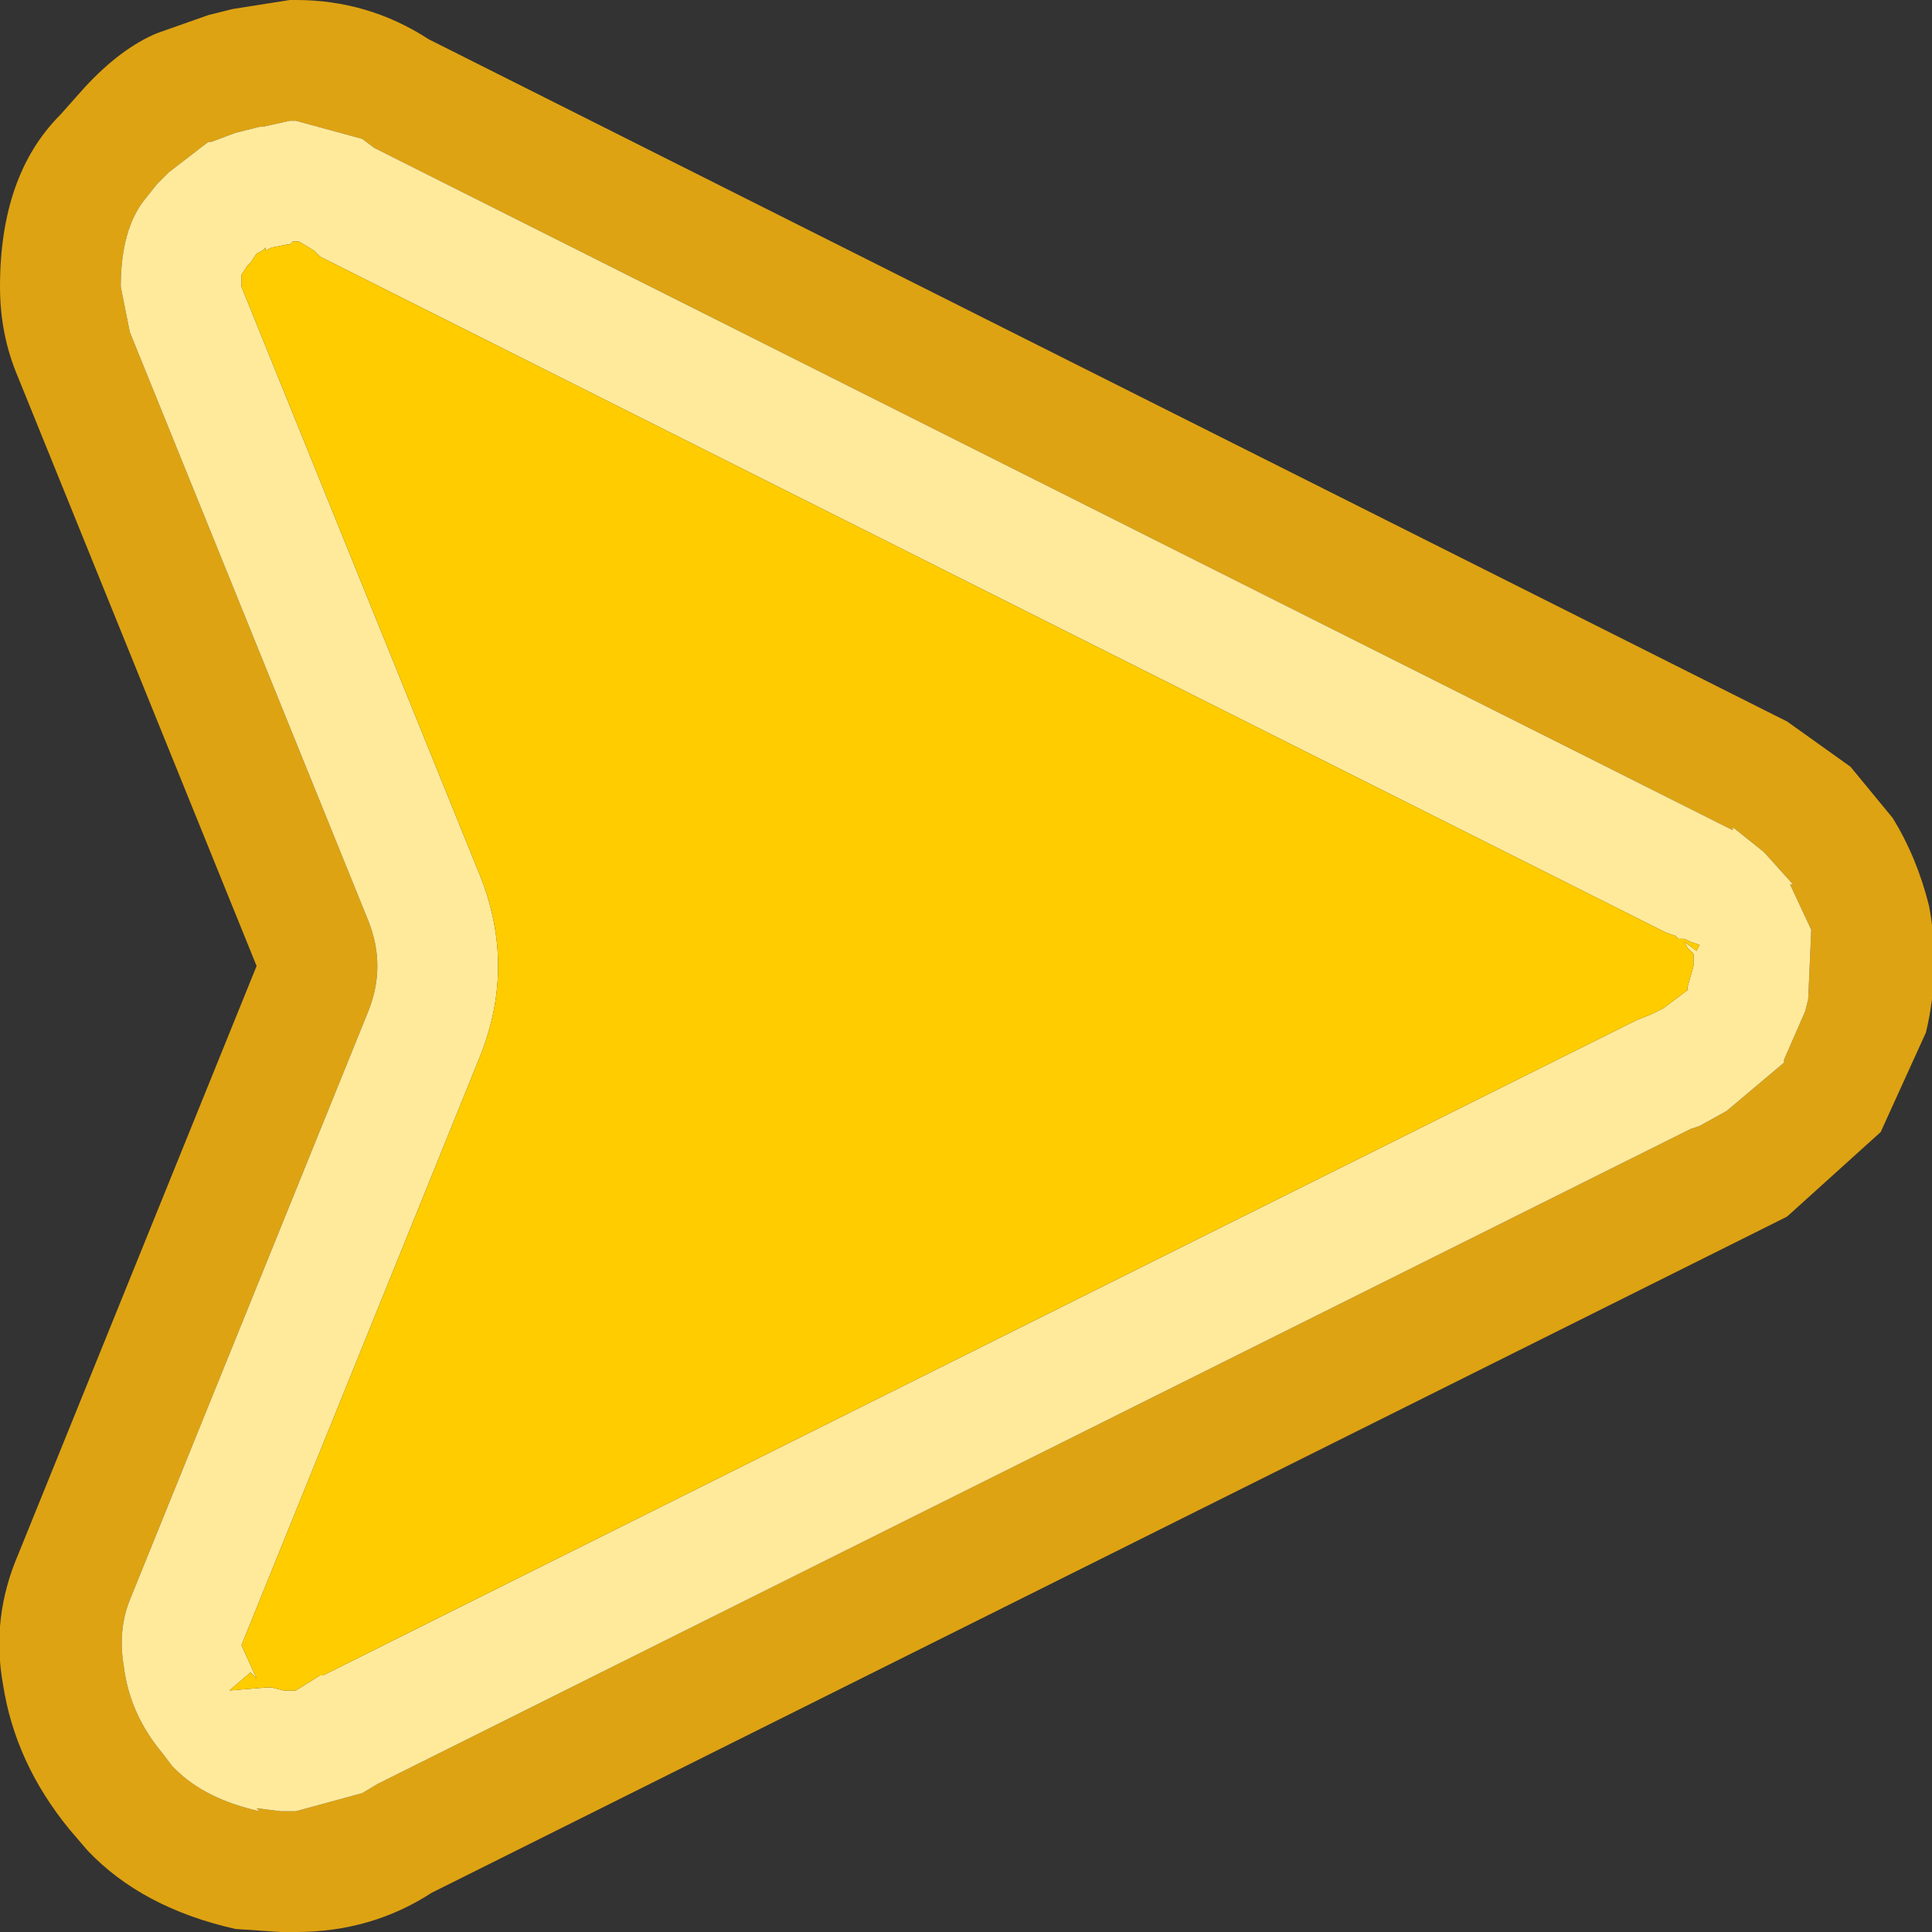 <svg width="32" height="32" xmlns="http://www.w3.org/2000/svg" xmlns:xlink="http://www.w3.org/1999/xlink">
  <rect width="100%" height="100%" fill="#333333" stroke="none"/>
  <defs/>
  <g>
    <path stroke="none" fill="#DEA312" d="M0.3 25.75 L4.25 16 0.3 6.25 Q0 5.55 0 4.75 0 2.9 1 1.9 L1.4 1.45 Q2 0.8 2.6 0.55 L3.45 0.25 3.85 0.15 4.8 0 4.9 0 Q6.1 0 7.1 0.65 L29.4 11.85 29.6 11.95 30.65 12.7 31.35 13.55 Q31.75 14.2 31.95 15 32.15 16.05 31.9 17.1 L31.15 18.75 29.6 20.15 28.9 20.5 7.15 31.35 Q6.15 32 4.9 32 L4.65 32 3.9 31.95 Q2.35 31.6 1.45 30.65 L1.15 30.3 Q0.25 29.2 0.05 27.9 -0.15 26.8 0.3 25.75 M3.5 2.35 L3.45 2.35 2.8 2.85 2.6 3.05 2.4 3.3 Q2 3.8 2 4.75 L2.15 5.5 6.1 15.25 Q6.4 16 6.1 16.75 L2.15 26.5 Q1.95 27 2.05 27.6 2.15 28.4 2.7 29.05 L2.85 29.25 2.9 29.3 Q3.4 29.8 4.3 30 L4.25 29.95 4.65 30 4.9 30 6 29.7 6.25 29.55 28 18.7 28.15 18.65 28.6 18.4 29.55 17.6 29.55 17.55 29.9 16.75 29.95 16.55 30 15.4 29.65 14.65 29.7 14.65 29.25 14.15 29.2 14.1 28.7 13.7 28.7 13.75 28.5 13.65 6.2 2.45 6 2.3 4.9 2 4.8 2 4.35 2.1 4.3 2.1 3.9 2.2 3.5 2.35"/>
    <path stroke="none" fill="#FFEA9C" d="M3.5 2.35 L3.9 2.2 4.3 2.1 4.35 2.1 4.8 2 4.9 2 6 2.3 6.2 2.45 28.5 13.65 28.7 13.75 28.7 13.7 29.2 14.1 29.25 14.15 29.7 14.65 29.65 14.65 30 15.4 29.95 16.55 29.9 16.75 29.55 17.55 29.55 17.6 28.6 18.4 28.15 18.65 28 18.7 6.25 29.55 6 29.7 4.9 30 4.65 30 4.25 29.95 4.3 30 Q3.4 29.8 2.9 29.3 L2.85 29.25 2.7 29.05 Q2.15 28.4 2.05 27.6 1.95 27 2.15 26.5 L6.1 16.75 Q6.4 16 6.1 15.25 L2.15 5.5 2 4.75 Q2 3.8 2.4 3.3 L2.6 3.05 2.8 2.85 3.45 2.35 3.5 2.35 M28.05 15.8 L27.95 15.7 27.9 15.6 28.1 15.75 28.15 15.65 28 15.6 27.9 15.55 27.8 15.55 27.75 15.5 27.6 15.45 5.3 4.25 5.2 4.15 4.95 4 4.85 4 4.8 4.05 4.75 4.05 4.5 4.1 4.4 4.15 4.4 4.1 4.35 4.15 4.25 4.2 4.15 4.35 4.1 4.4 4 4.55 4 4.75 7.95 14.5 Q8.55 16 7.95 17.5 L4 27.25 4.25 27.8 4.15 27.7 3.8 28 4.4 27.95 4.5 27.95 4.7 28 4.75 28 4.9 28 5.3 27.75 5.35 27.75 27.1 16.9 27.35 16.8 27.45 16.75 27.55 16.7 27.95 16.4 27.95 16.35 28.05 16 28.05 15.85 28.05 15.8"/>
    <path stroke="none" fill="#FFCC00" d="M28.05 15.8 L28.05 15.85 28.05 16 27.95 16.35 27.95 16.4 27.55 16.7 27.45 16.75 27.35 16.8 27.1 16.9 5.35 27.75 5.3 27.75 4.9 28 4.75 28 4.7 28 4.5 27.95 4.4 27.95 3.8 28 4.15 27.7 4.25 27.8 4 27.25 7.95 17.5 Q8.55 16 7.95 14.5 L4 4.75 4 4.55 4.1 4.4 4.15 4.35 4.25 4.2 4.35 4.15 4.4 4.1 4.4 4.15 4.5 4.1 4.75 4.05 4.8 4.05 4.85 4 4.95 4 5.2 4.15 5.3 4.25 27.6 15.45 27.75 15.5 27.8 15.55 27.9 15.55 28 15.6 28.15 15.65 28.1 15.75 27.9 15.6 27.95 15.7 28.05 15.8"/>
  </g>
</svg>